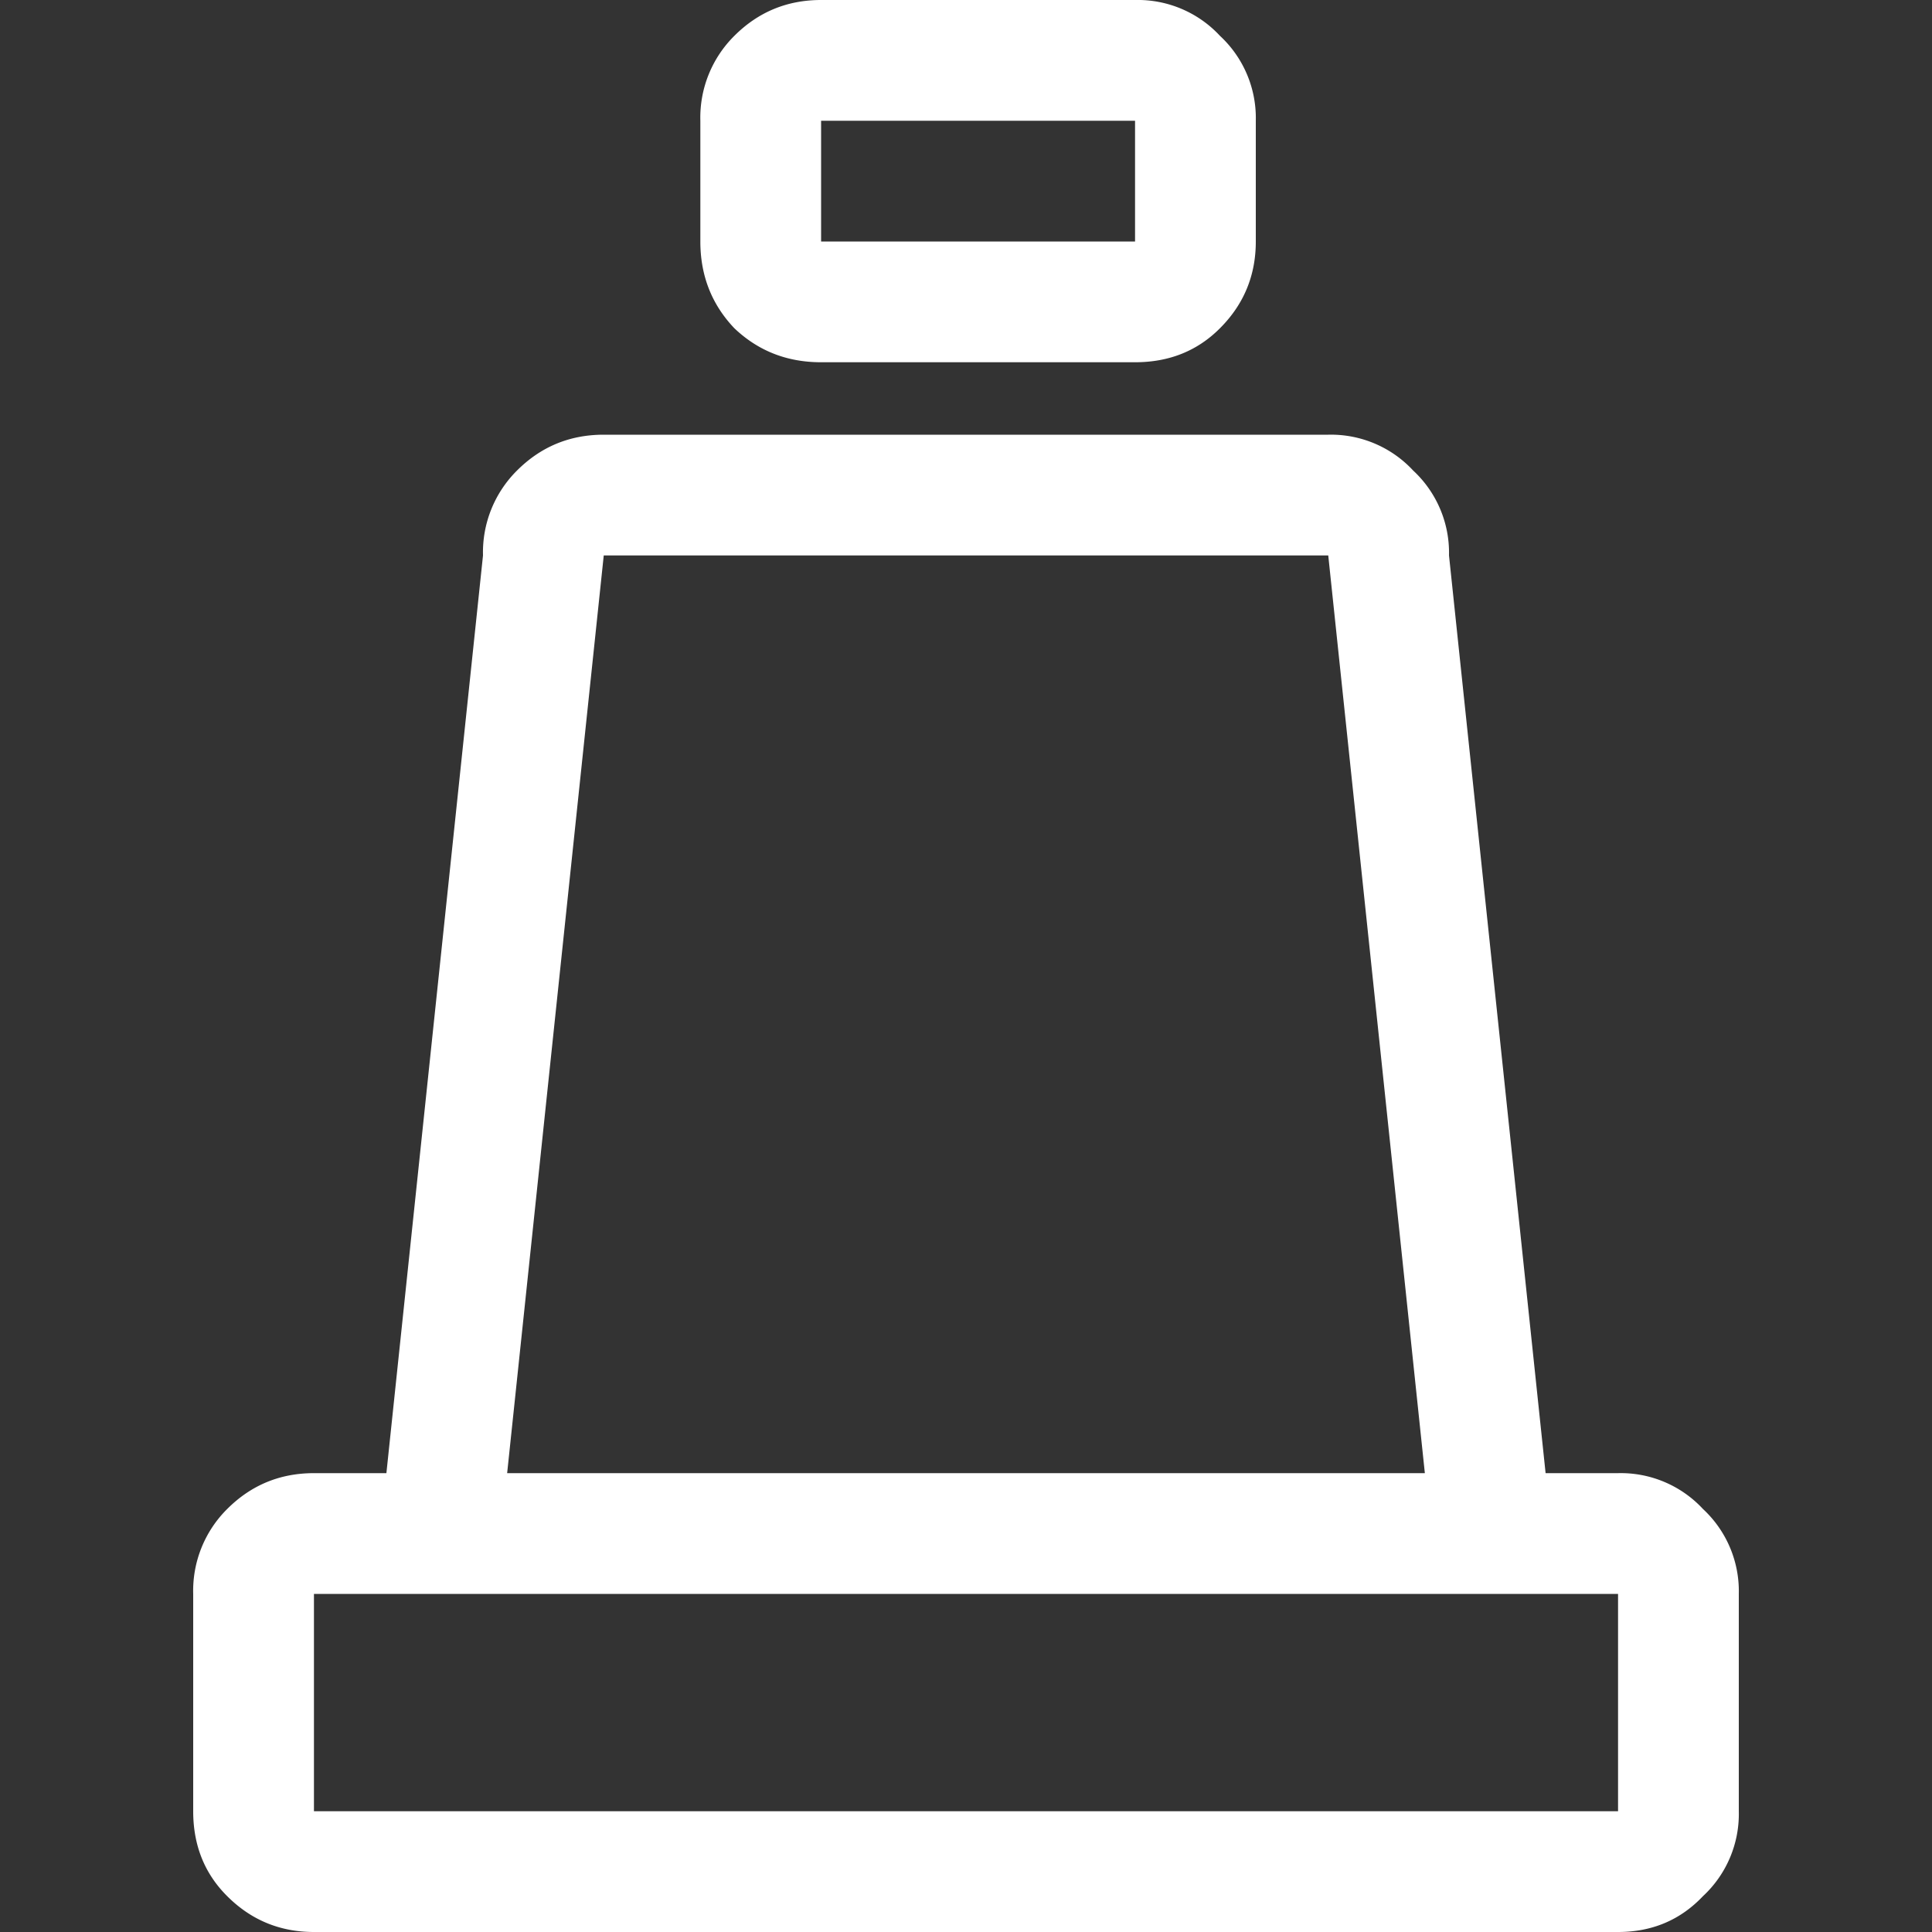 <?xml version="1.0" encoding="UTF-8" standalone="no"?>
<svg
   width="20"
   height="20"
   viewBox="0 0 20 20"
   fill="none"
   version="1.1"
   id="svg4"
   sodipodi:docname="prop_icon33.svg"
   inkscape:version="1.1 (c68e22c387, 2021-05-23)"
   xmlns:inkscape="http://www.inkscape.org/namespaces/inkscape"
   xmlns:sodipodi="http://sodipodi.sourceforge.net/DTD/sodipodi-0.dtd"
   xmlns="http://www.w3.org/2000/svg"
   xmlns:svg="http://www.w3.org/2000/svg">
  <rect x="0" y="0" width="20" height="20" fill="#333333" stroke="none"/>
  <defs
     id="defs8" />
  <sodipodi:namedview
     id="namedview6"
     pagecolor="#ffffff"
     bordercolor="#666666"
     borderopacity="1.0"
     inkscape:pageshadow="2"
     inkscape:pageopacity="0.0"
     inkscape:pagecheckerboard="0"
     showgrid="false"
     inkscape:zoom="43.65"
     inkscape:cx="7.0103093"
     inkscape:cy="10"
     inkscape:window-width="2560"
     inkscape:window-height="1411"
     inkscape:window-x="7191"
     inkscape:window-y="-9"
     inkscape:window-maximized="1"
     inkscape:current-layer="svg4" />
  <path
     fill-rule="evenodd"
     clip-rule="evenodd"
     d="m 8.5,3.75 h 3.25 c 0.352,0 0.645,-0.117 0.879,-0.352 0.247,-0.247 0.371,-0.546 0.371,-0.898 v -1.25 a 1.16,1.16 0 0 0 -0.371,-0.879 1.16,1.16 0 0 0 -0.879,-0.371 H 8.5 c -0.352,0 -0.651,0.124 -0.898,0.371 a 1.192,1.192 0 0 0 -0.352,0.879 v 1.25 c 0,0.352 0.117,0.651 0.352,0.898 0.247,0.235 0.546,0.352 0.898,0.352 z m 0,-2.5 h 3.25 v 1.25 H 8.5 Z M 3.25,20 H 16.75 c 0.352,0 0.645,-0.124 0.879,-0.371 a 1.16,1.16 0 0 0 0.371,-0.879 v -2.25 a 1.16,1.16 0 0 0 -0.371,-0.879 1.16,1.16 0 0 0 -0.879,-0.371 h -0.75 l -1,-9.5 a 1.16,1.16 0 0 0 -0.371,-0.879 1.16,1.16 0 0 0 -0.879,-0.371 H 6.25 c -0.352,0 -0.651,0.124 -0.898,0.371 a 1.193,1.193 0 0 0 -0.352,0.879 L 4,15.25 h -0.75 c -0.352,0 -0.651,0.124 -0.898,0.371 a 1.192,1.192 0 0 0 -0.352,0.879 v 2.25 c 0,0.352 0.117,0.645 0.352,0.879 0.247,0.247 0.546,0.371 0.898,0.371 z m 2,-4.75 1,-9.5 h 7.5 l 1,9.5 z m -2,1.25 v 2.25 H 16.75 v -2.25 z"
     fill="#ffffff"
     id="path2"
     style="fill:#ffffff;fill-opacity:1" />
</svg>
